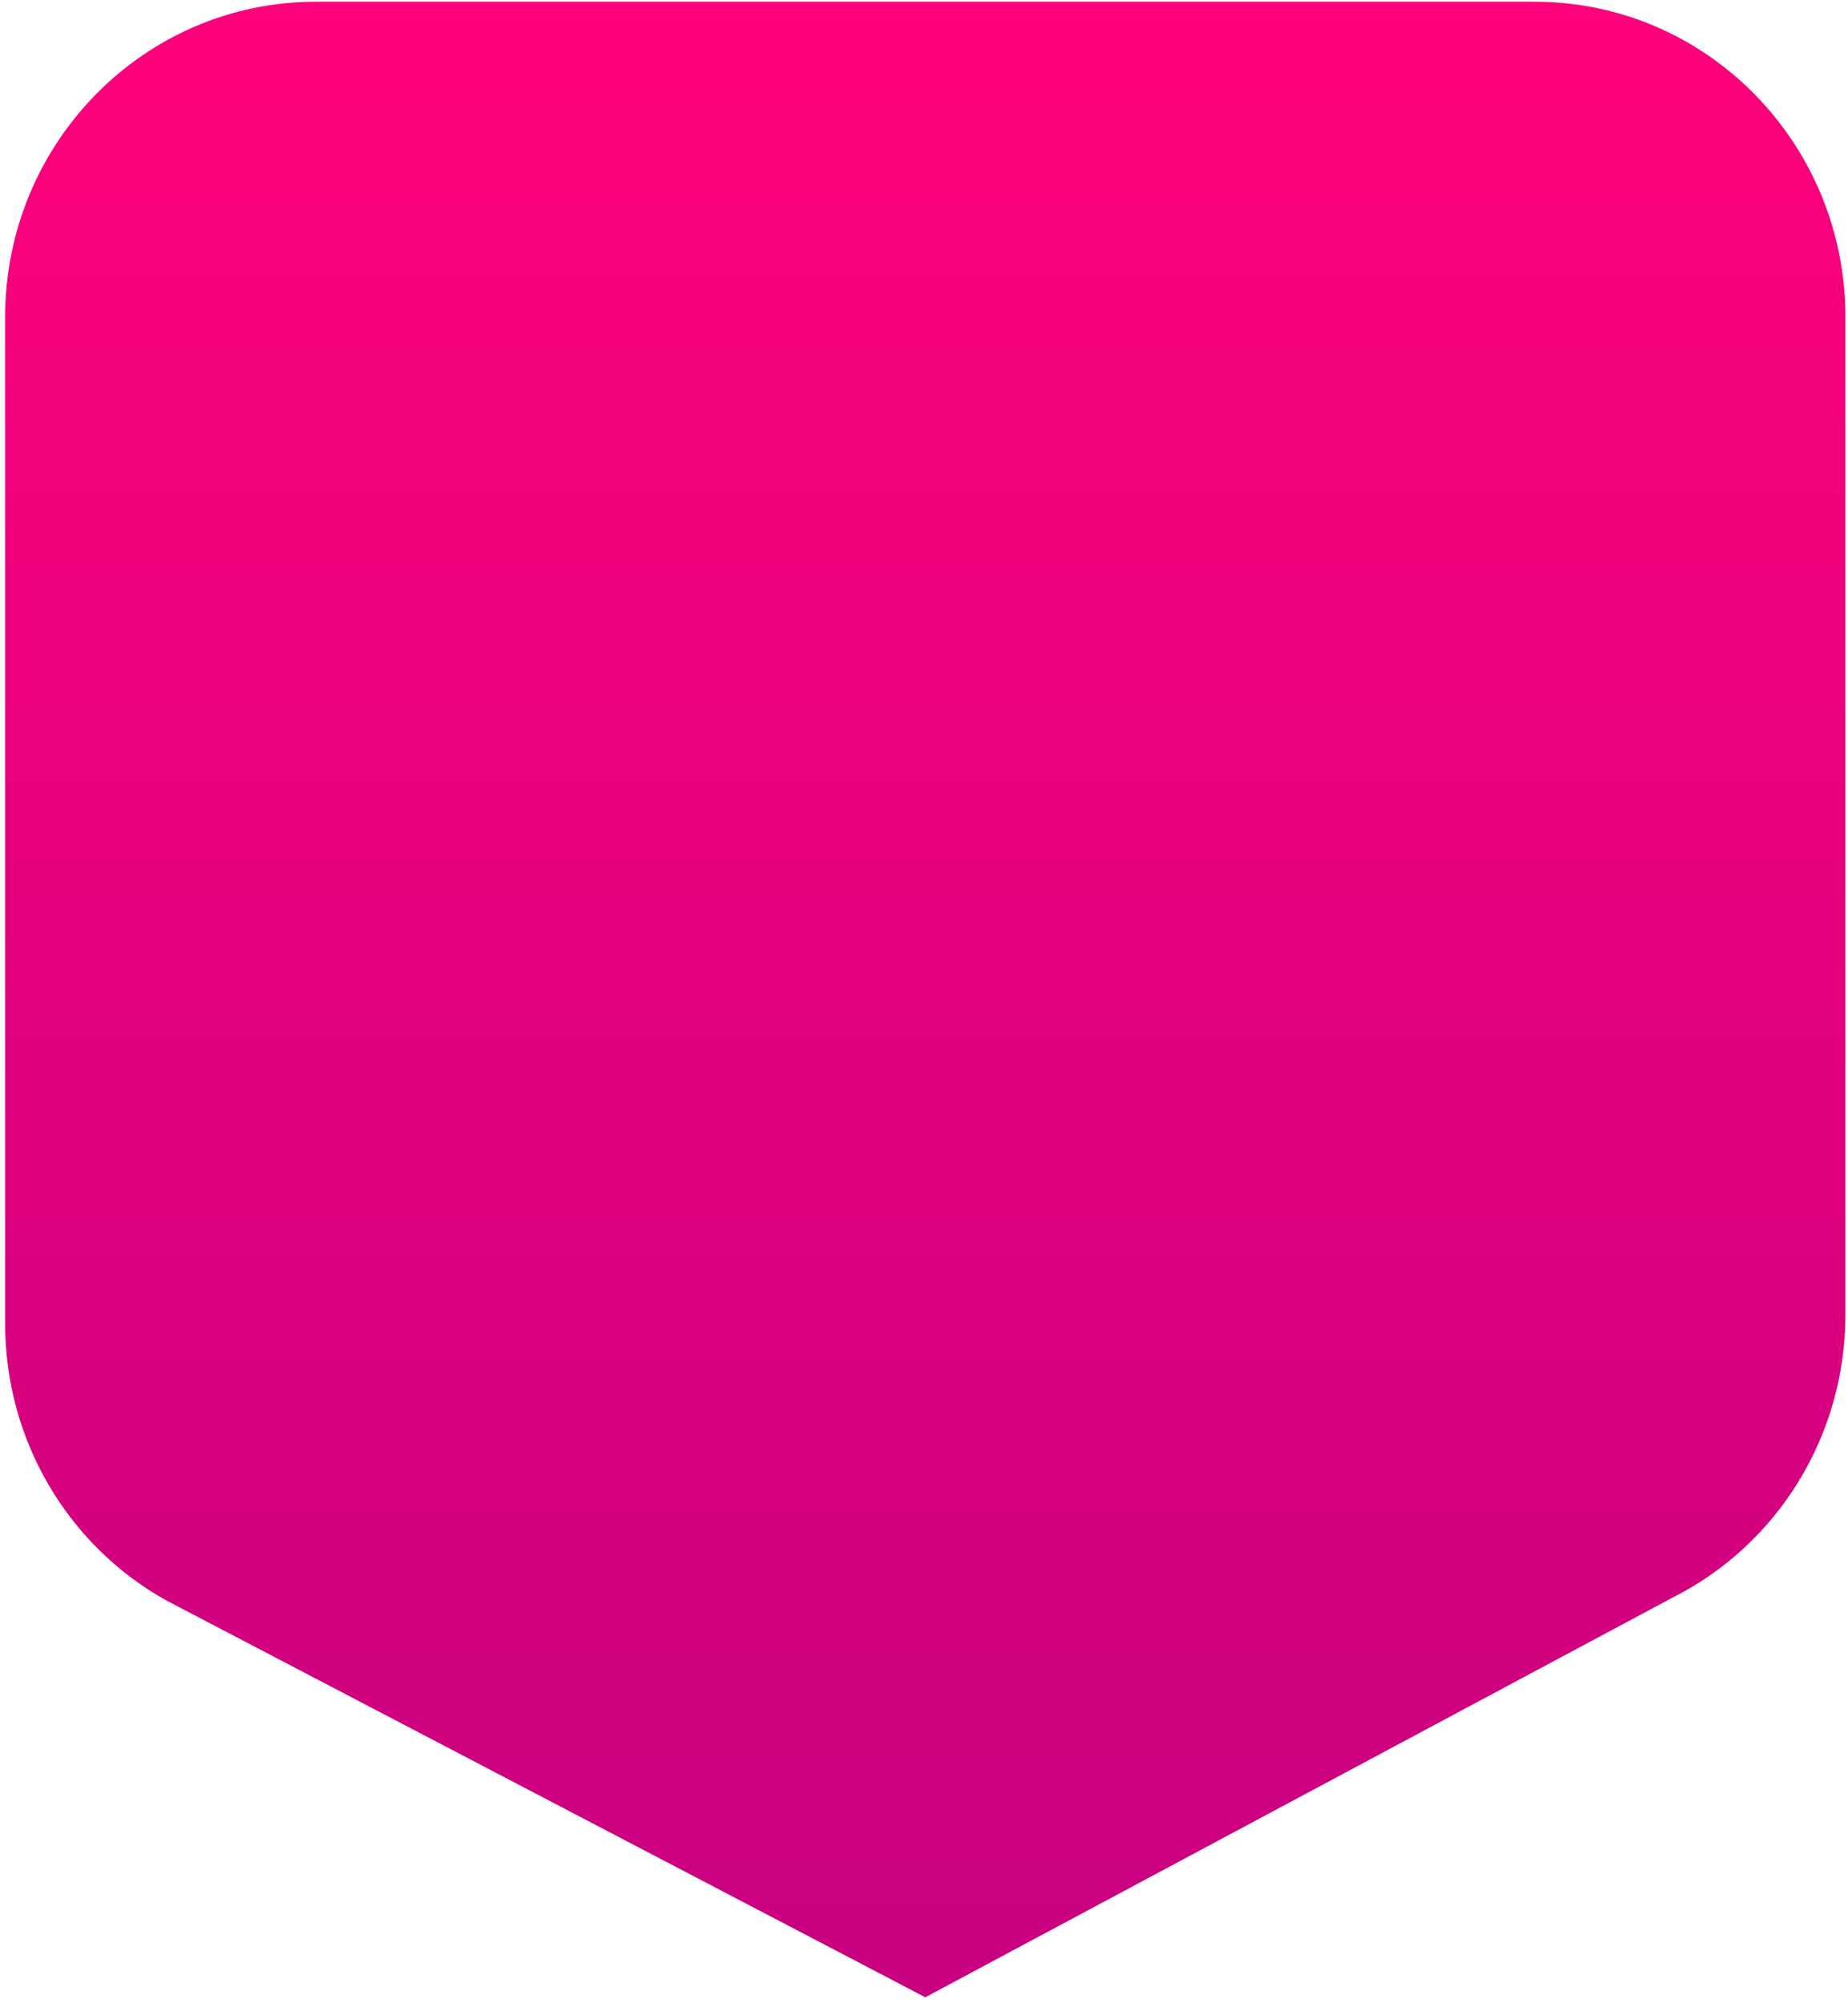 <svg width="240" height="260" viewBox="0 0 240 260" fill="none" xmlns="http://www.w3.org/2000/svg">
<path fill-rule="evenodd" clip-rule="evenodd" d="M239.667 41.17V170.653C239.667 186.215 230.974 200.432 217.235 207.341L120.167 259.227L21.596 207.72C8.688 200.53 0.667 186.773 0.667 171.829V41.17C0.667 18.558 18.729 0.227 41.009 0.227L199.324 0.227C221.604 0.227 239.667 18.558 239.667 41.17Z" fill="url(#paint0_linear_322_8874)"/>
<defs>
<linearGradient id="paint0_linear_322_8874" x1="120.167" y1="0.227" x2="120.167" y2="259.227" gradientUnits="userSpaceOnUse">
<stop stop-color="#FE017B"/>
<stop offset="1" stop-color="#C70180"/>
</linearGradient>
</defs>
</svg>
